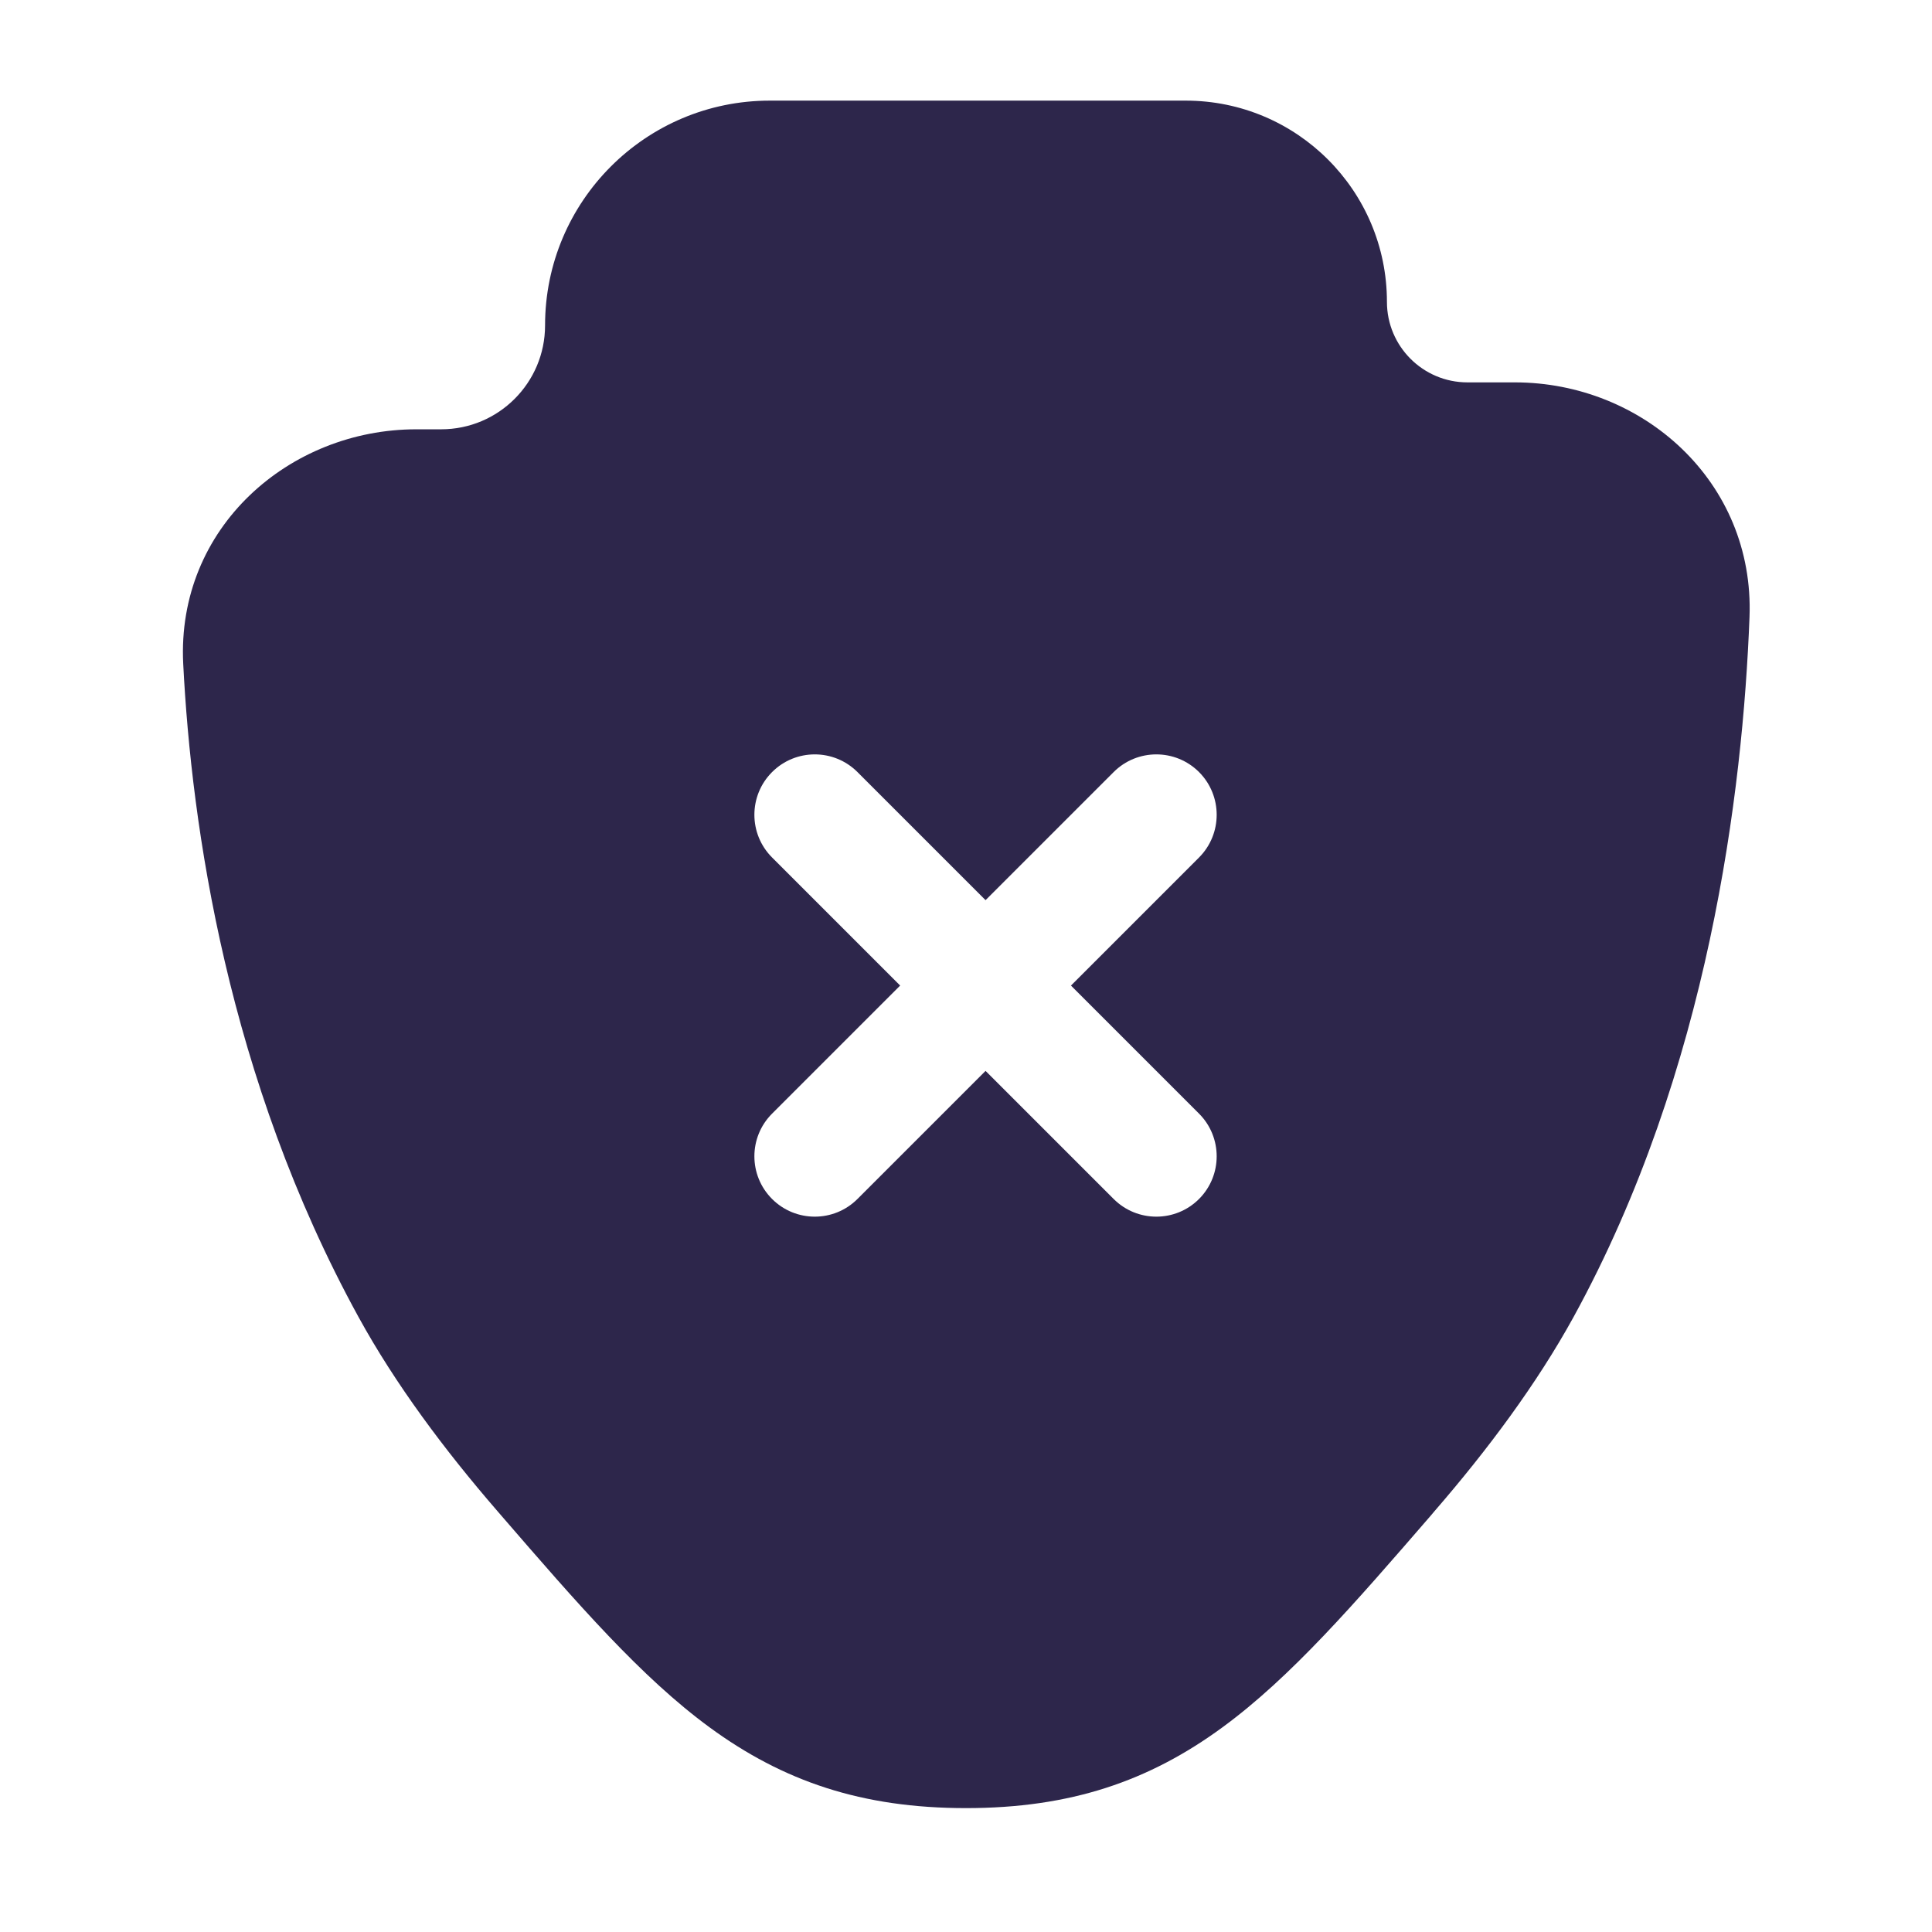 <svg width="24" height="24" viewBox="0 0 24 24" fill="none" xmlns="http://www.w3.org/2000/svg">
<path fill-rule="evenodd" clip-rule="evenodd" d="M6.771 4.042C6.771 2.5 8.021 1.25 9.563 1.25H14.729C16.11 1.25 17.229 2.369 17.229 3.75C17.229 4.302 17.677 4.75 18.229 4.75H18.818C20.403 4.75 21.797 5.98 21.733 7.666C21.65 9.827 21.23 13.293 19.547 16.361C19.09 17.192 18.481 18.009 17.822 18.77L17.773 18.828C16.825 19.923 16.035 20.836 15.185 21.458C14.272 22.127 13.296 22.461 12 22.461C10.704 22.461 9.729 22.127 8.815 21.458C7.966 20.836 7.175 19.923 6.228 18.828L6.178 18.77C5.519 18.009 4.91 17.192 4.454 16.361C2.825 13.392 2.378 10.258 2.276 8.246C2.191 6.553 3.595 5.333 5.171 5.333H5.48C6.193 5.333 6.771 4.755 6.771 4.042ZM14.895 10.652C15.187 10.359 15.187 9.884 14.895 9.591C14.602 9.298 14.127 9.298 13.834 9.591L12.243 11.182L10.652 9.591C10.359 9.298 9.884 9.298 9.591 9.591C9.298 9.884 9.298 10.359 9.591 10.652L11.182 12.243L9.591 13.834C9.298 14.127 9.298 14.601 9.591 14.894C9.884 15.187 10.359 15.187 10.652 14.894L12.243 13.303L13.834 14.894C14.127 15.187 14.602 15.187 14.895 14.894C15.187 14.601 15.187 14.127 14.895 13.834L13.304 12.243L14.895 10.652Z" fill="#2D264B"/>
</svg>
